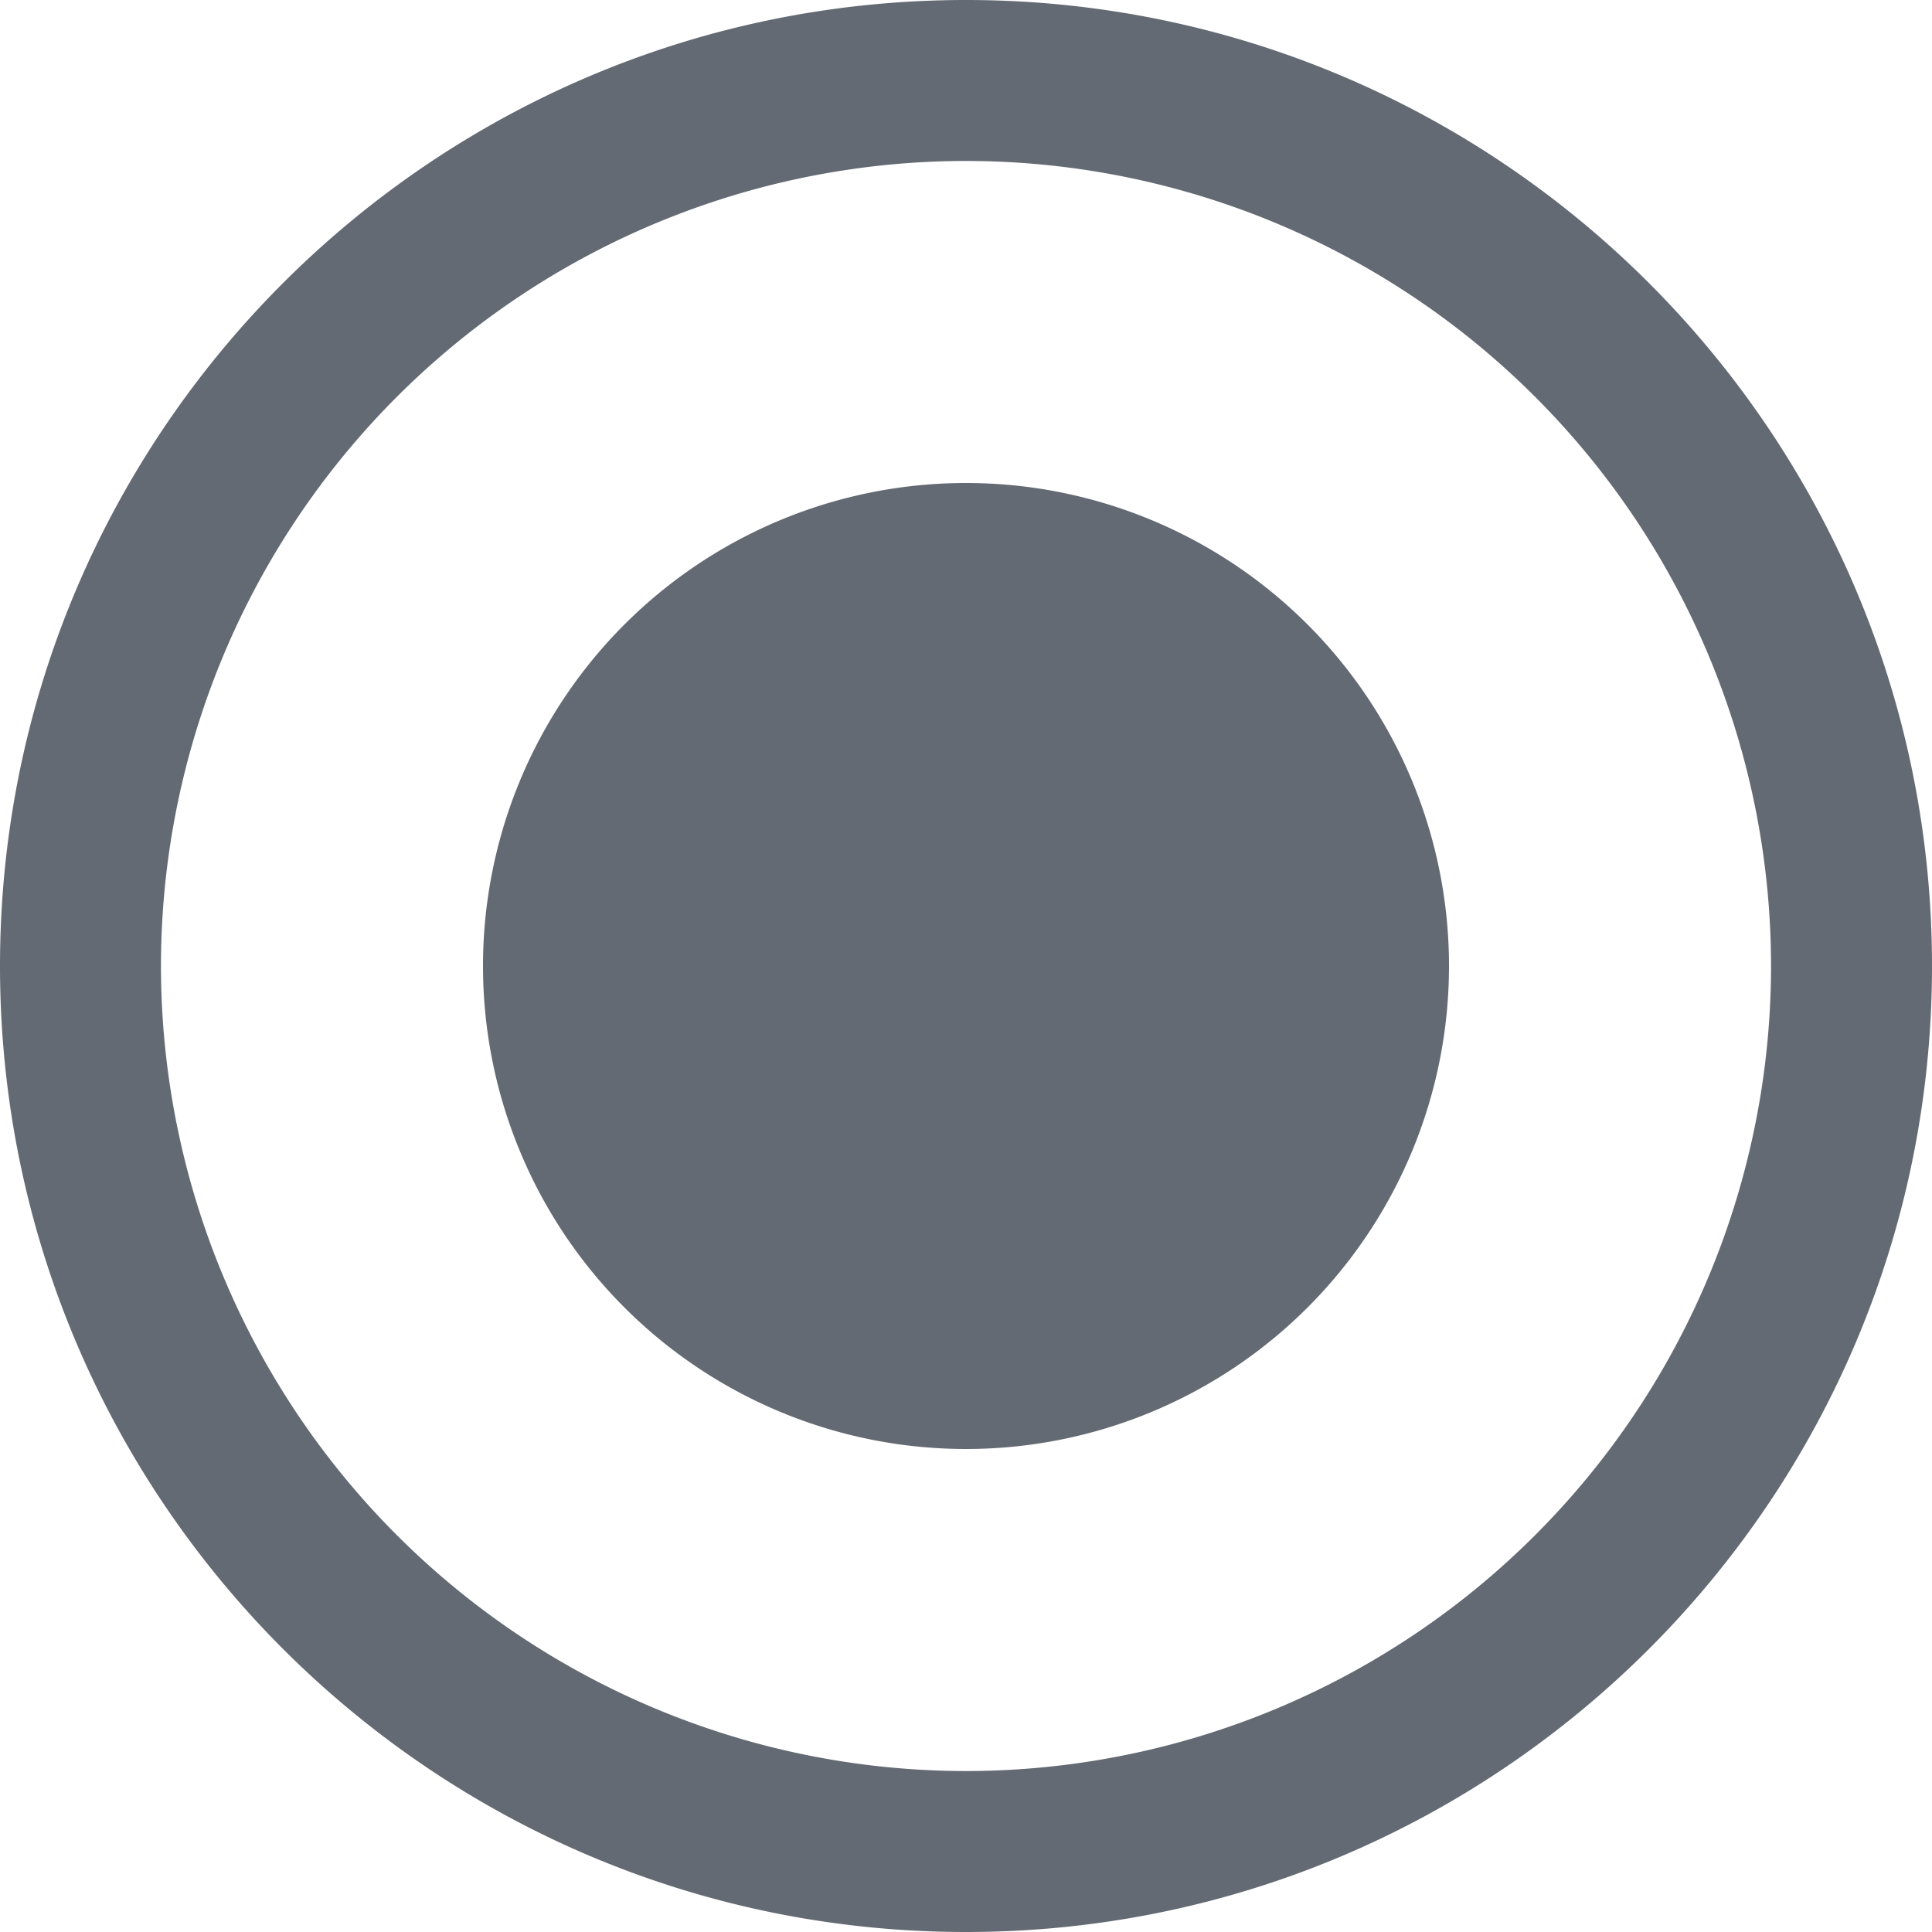<svg width="16" height="16" xmlns="http://www.w3.org/2000/svg"><path d="M8 0c4.416 0 8 3.584 8 8s-3.584 8-8 8-8-3.584-8-8 3.584-8 8-8Zm0 1.333A6.67 6.67 0 0 0 1.333 8 6.67 6.67 0 0 0 8 14.667 6.67 6.67 0 0 0 14.667 8 6.67 6.67 0 0 0 8 1.333ZM8 4a4 4 0 1 1 0 8 4 4 0 0 1 0-8Z" fill="#646A73"/></svg>